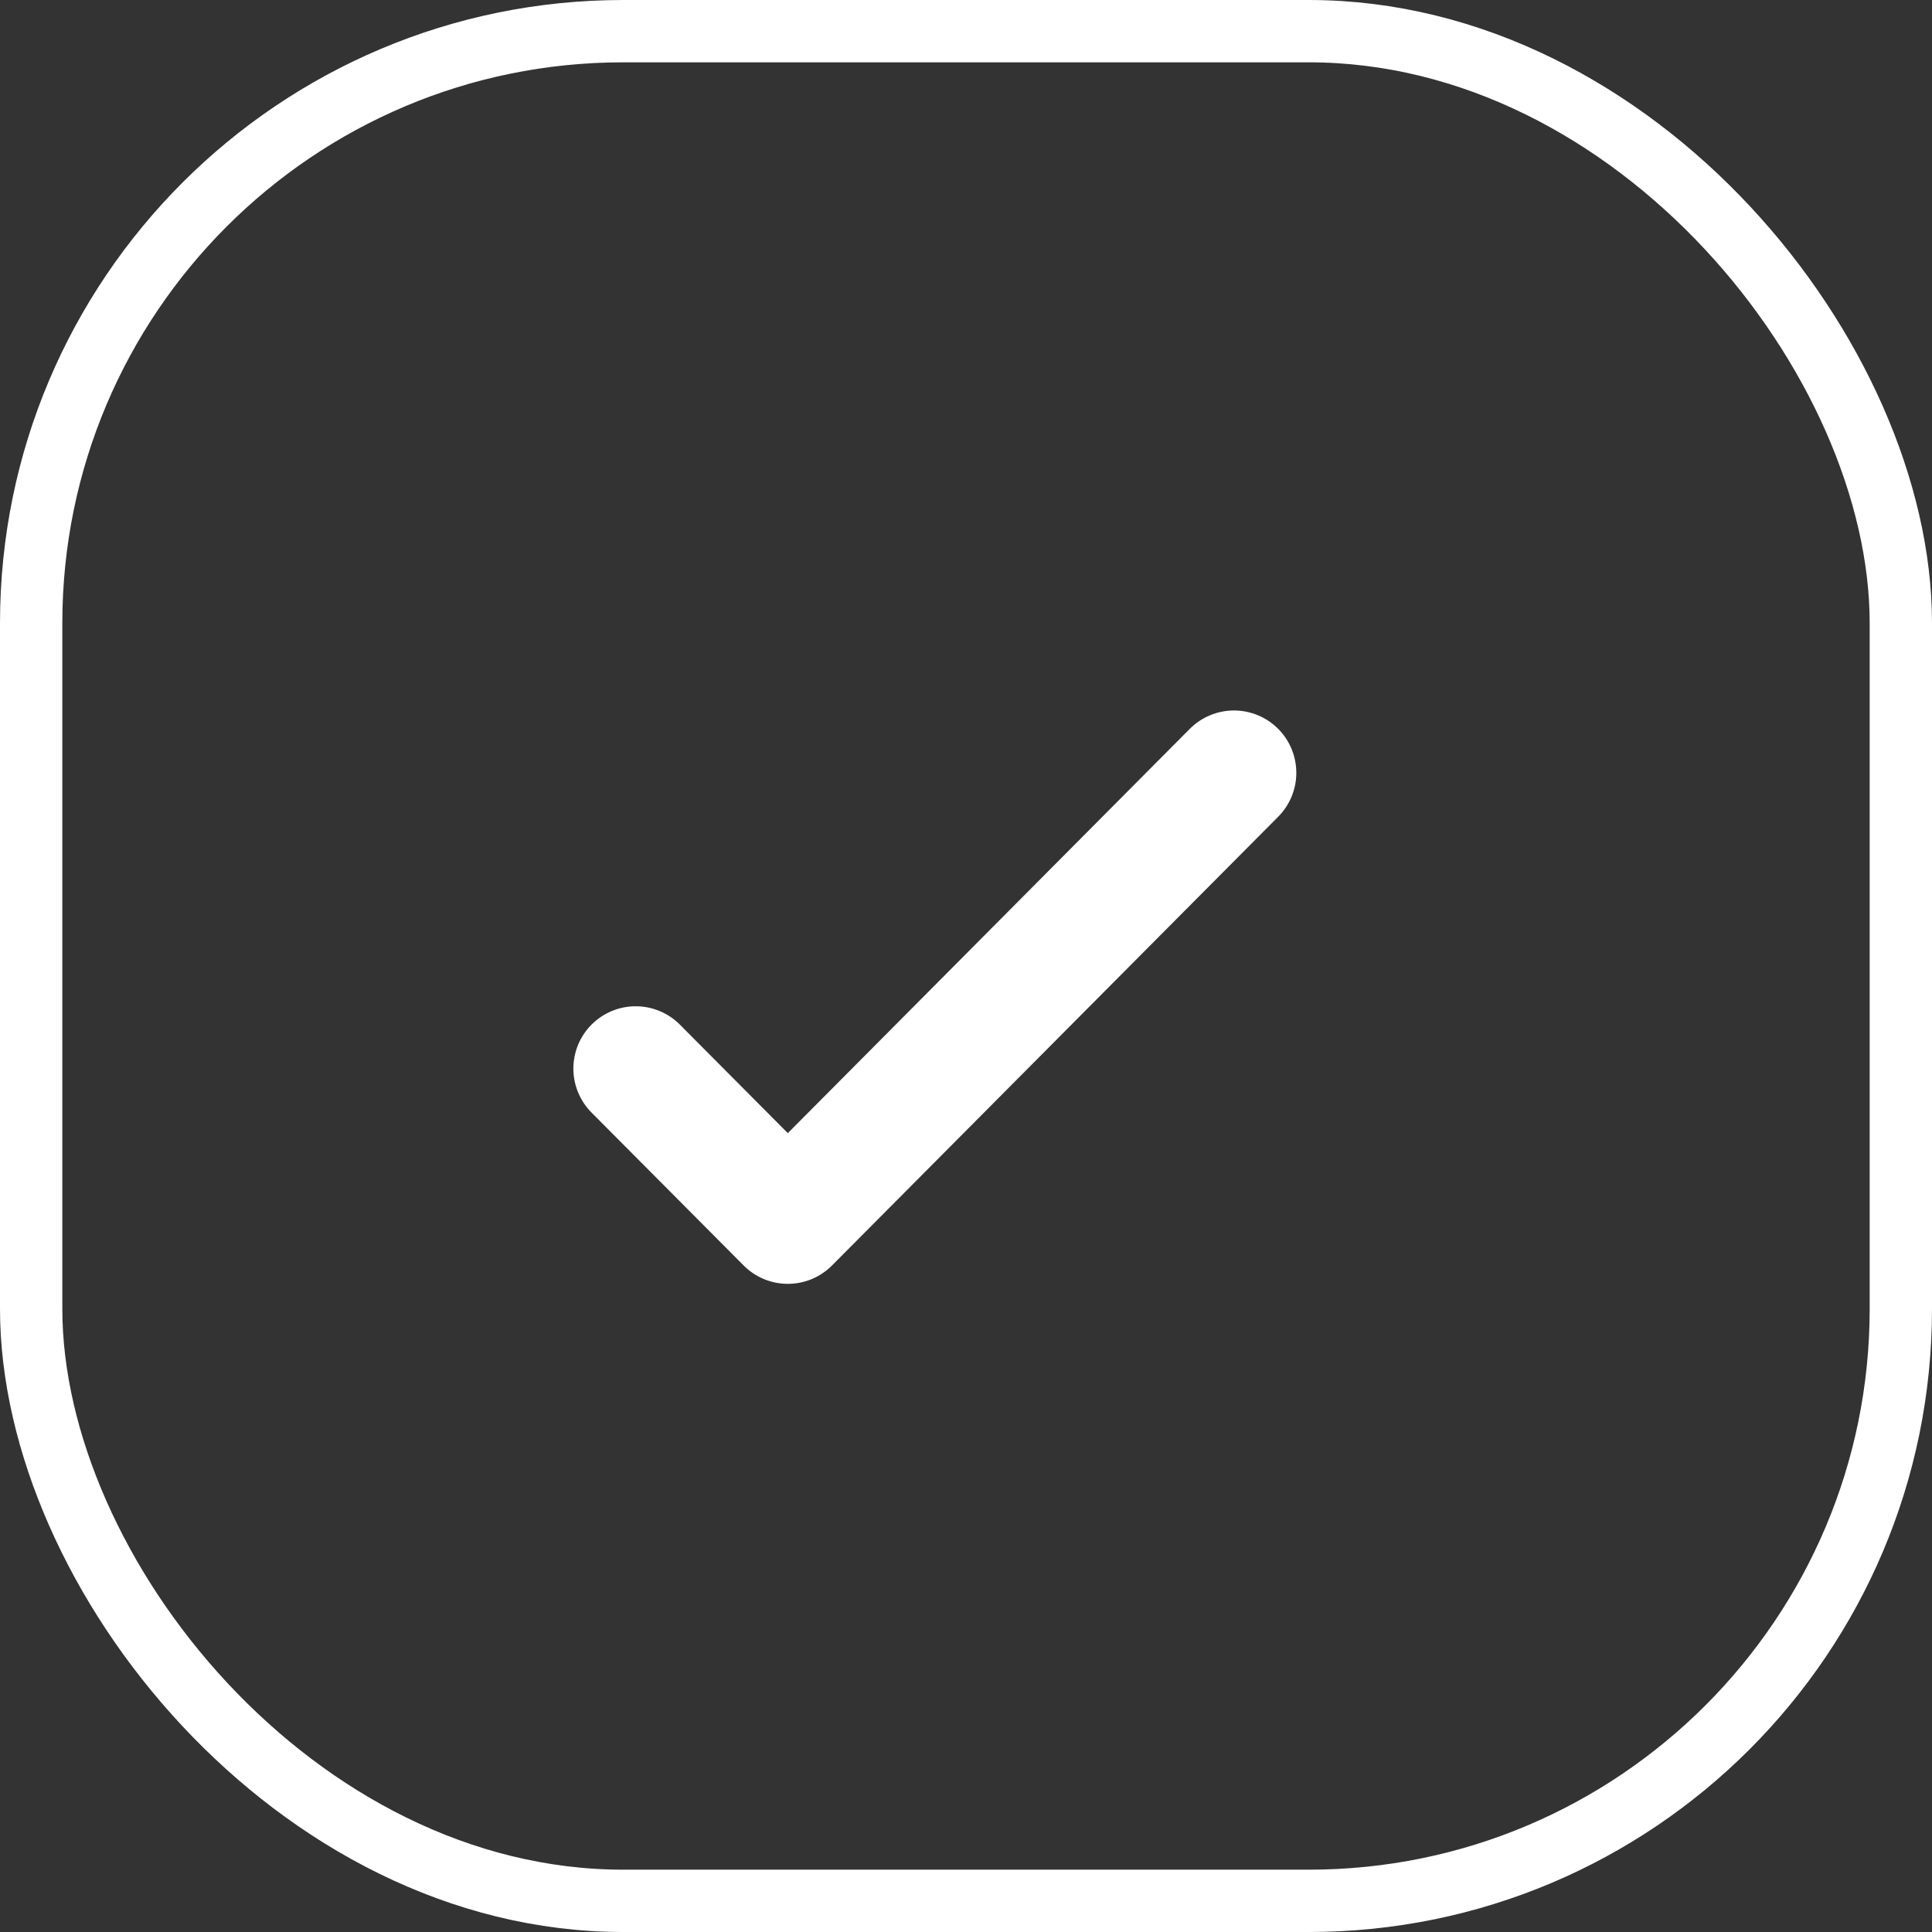 <svg width="31" height="31" viewBox="0 0 31 31" fill="none" xmlns="http://www.w3.org/2000/svg">
<rect x="0" y="0" width="31" height="31" fill="#333333" stroke="none"/>
<rect x="0.5" y="0.5" width="30" height="30" rx="9.5" stroke="white"/>
<path d="M19.8 12.4L12.641 19.6L10.2 17.146" stroke="white" stroke-width="2" stroke-linecap="round" stroke-linejoin="round"/>
</svg>
